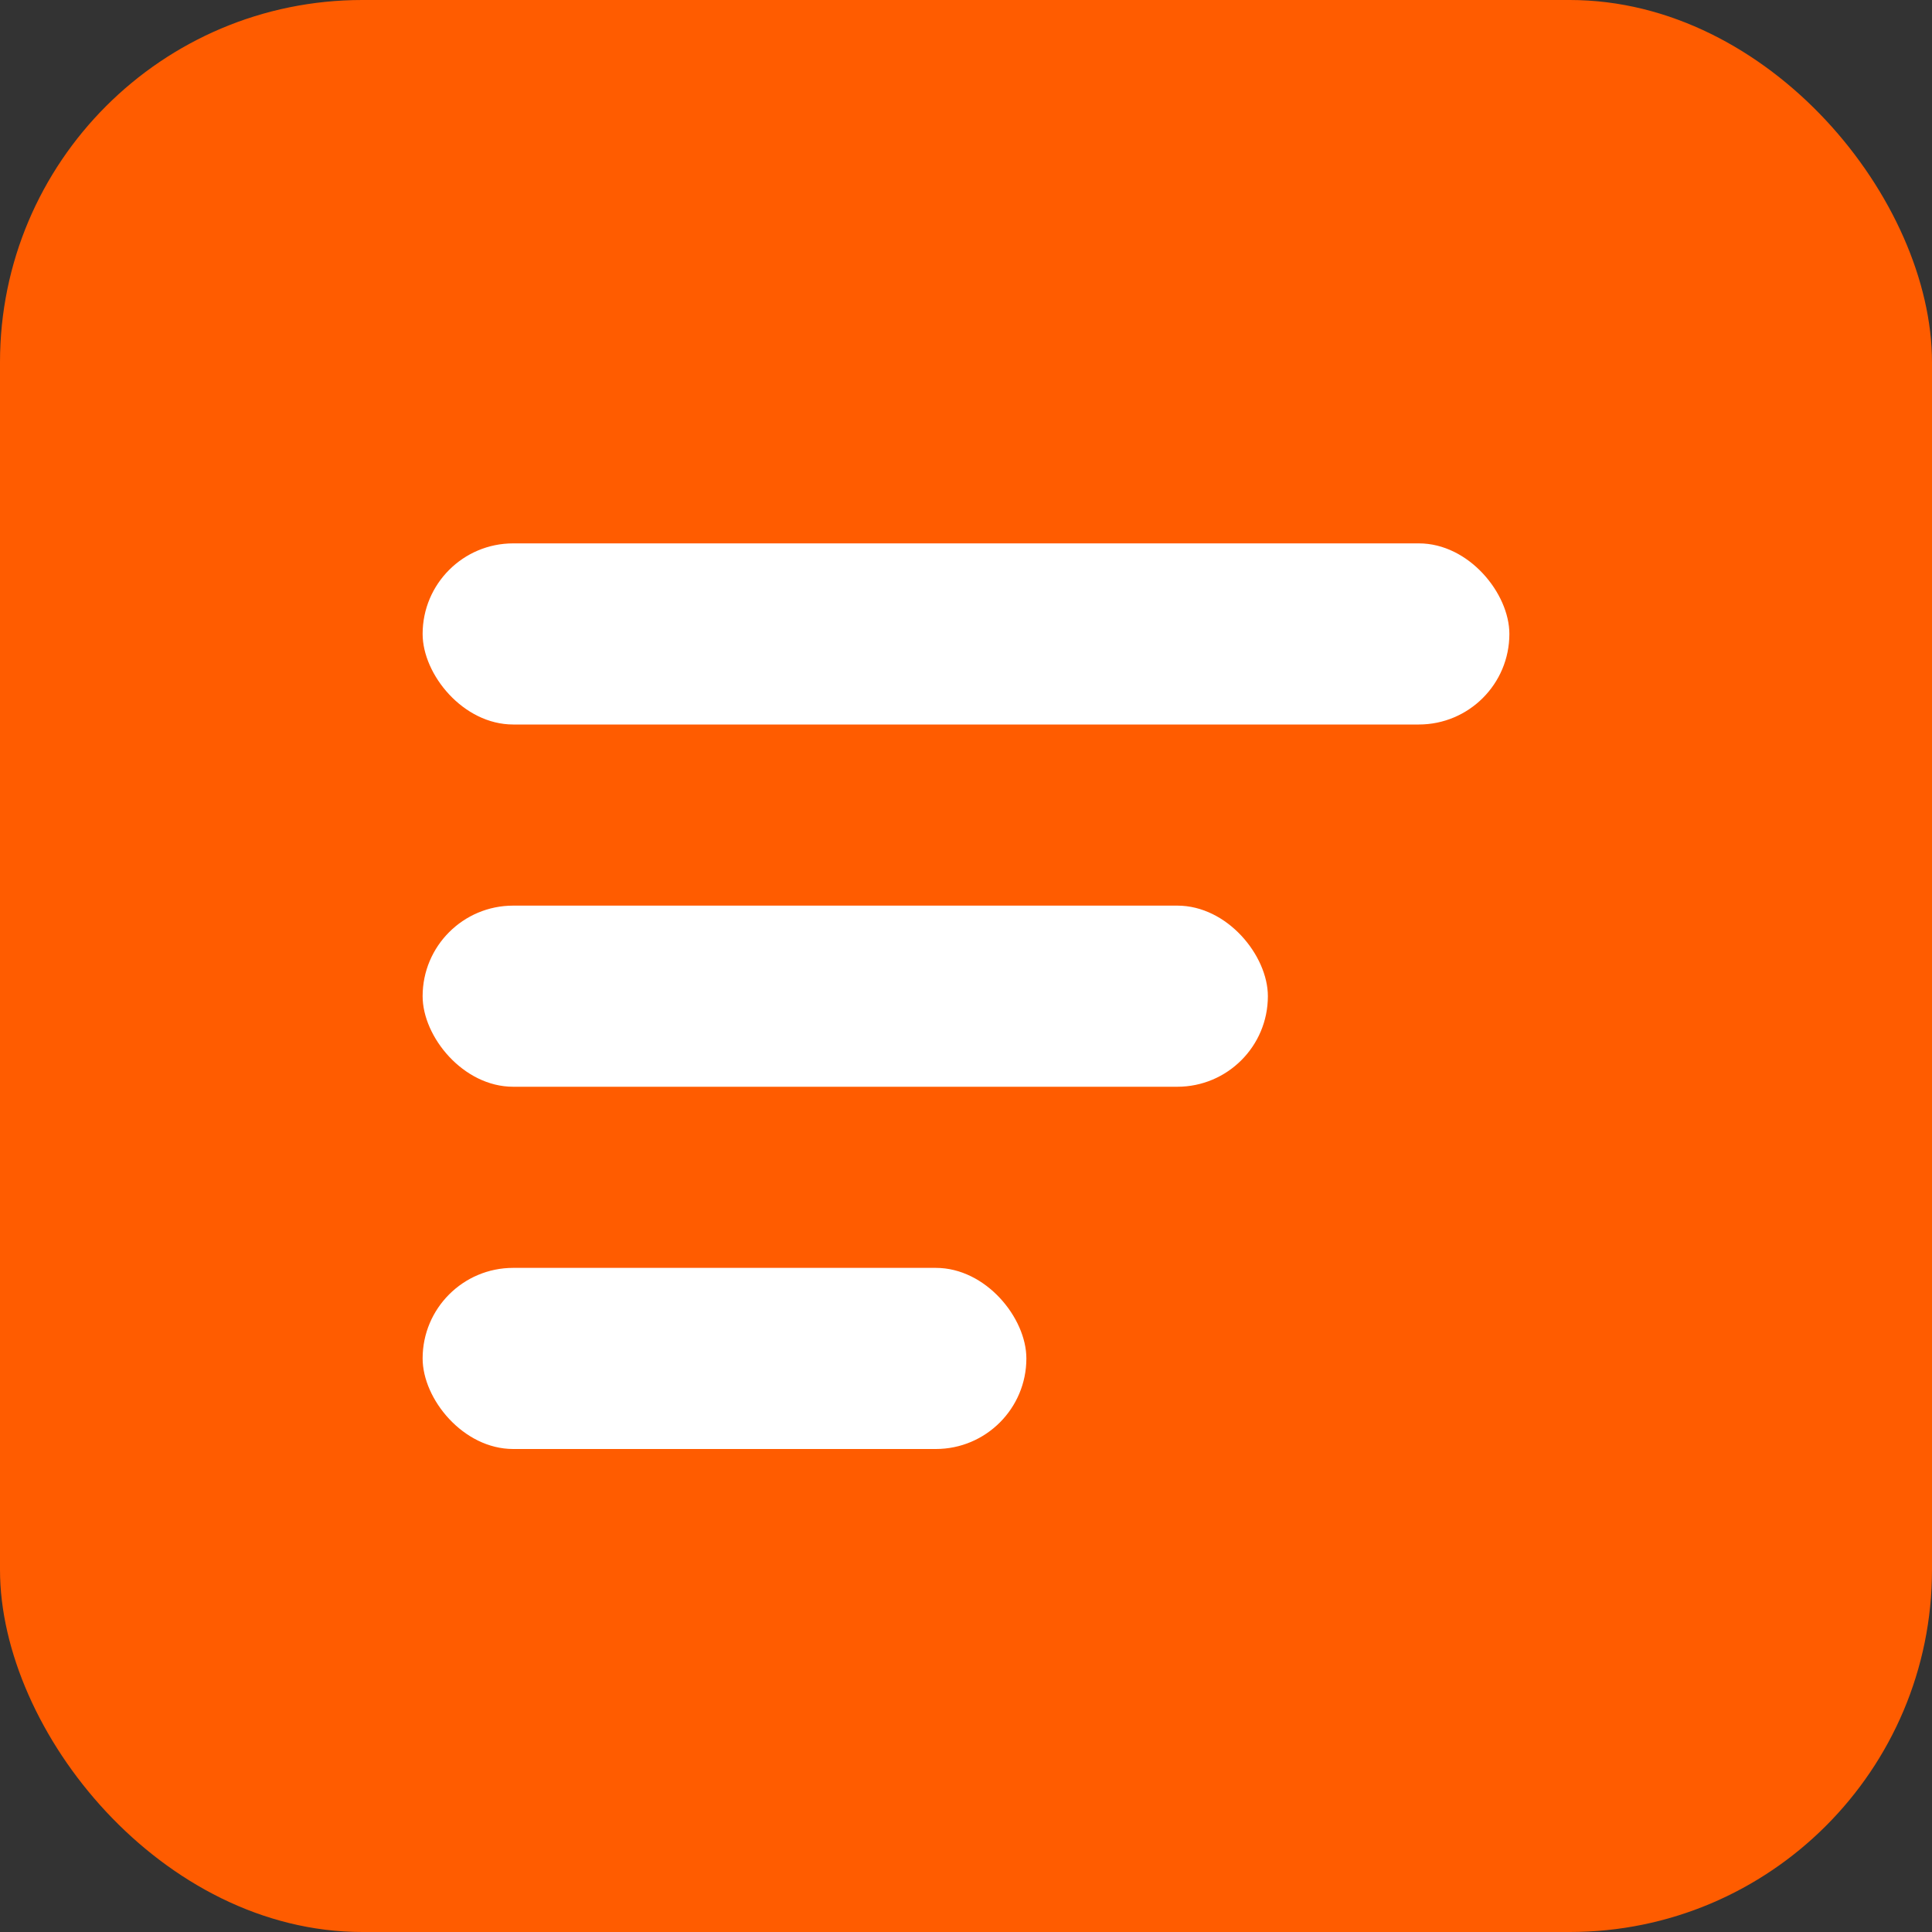 <svg xmlns="http://www.w3.org/2000/svg" viewBox="0 0 64 64">
  <rect x="0" y="0" width="64" height="64" fill="#333333" stroke="none"/>
  <rect width="64" height="64" rx="12" fill="#ff5c00"/>
  <g fill="#fff">
    <rect x="14" y="18" width="36" height="6" rx="3"/>
    <rect x="14" y="30" width="28" height="6" rx="3"/>
    <rect x="14" y="42" width="20" height="6" rx="3"/>
  </g>
</svg>
